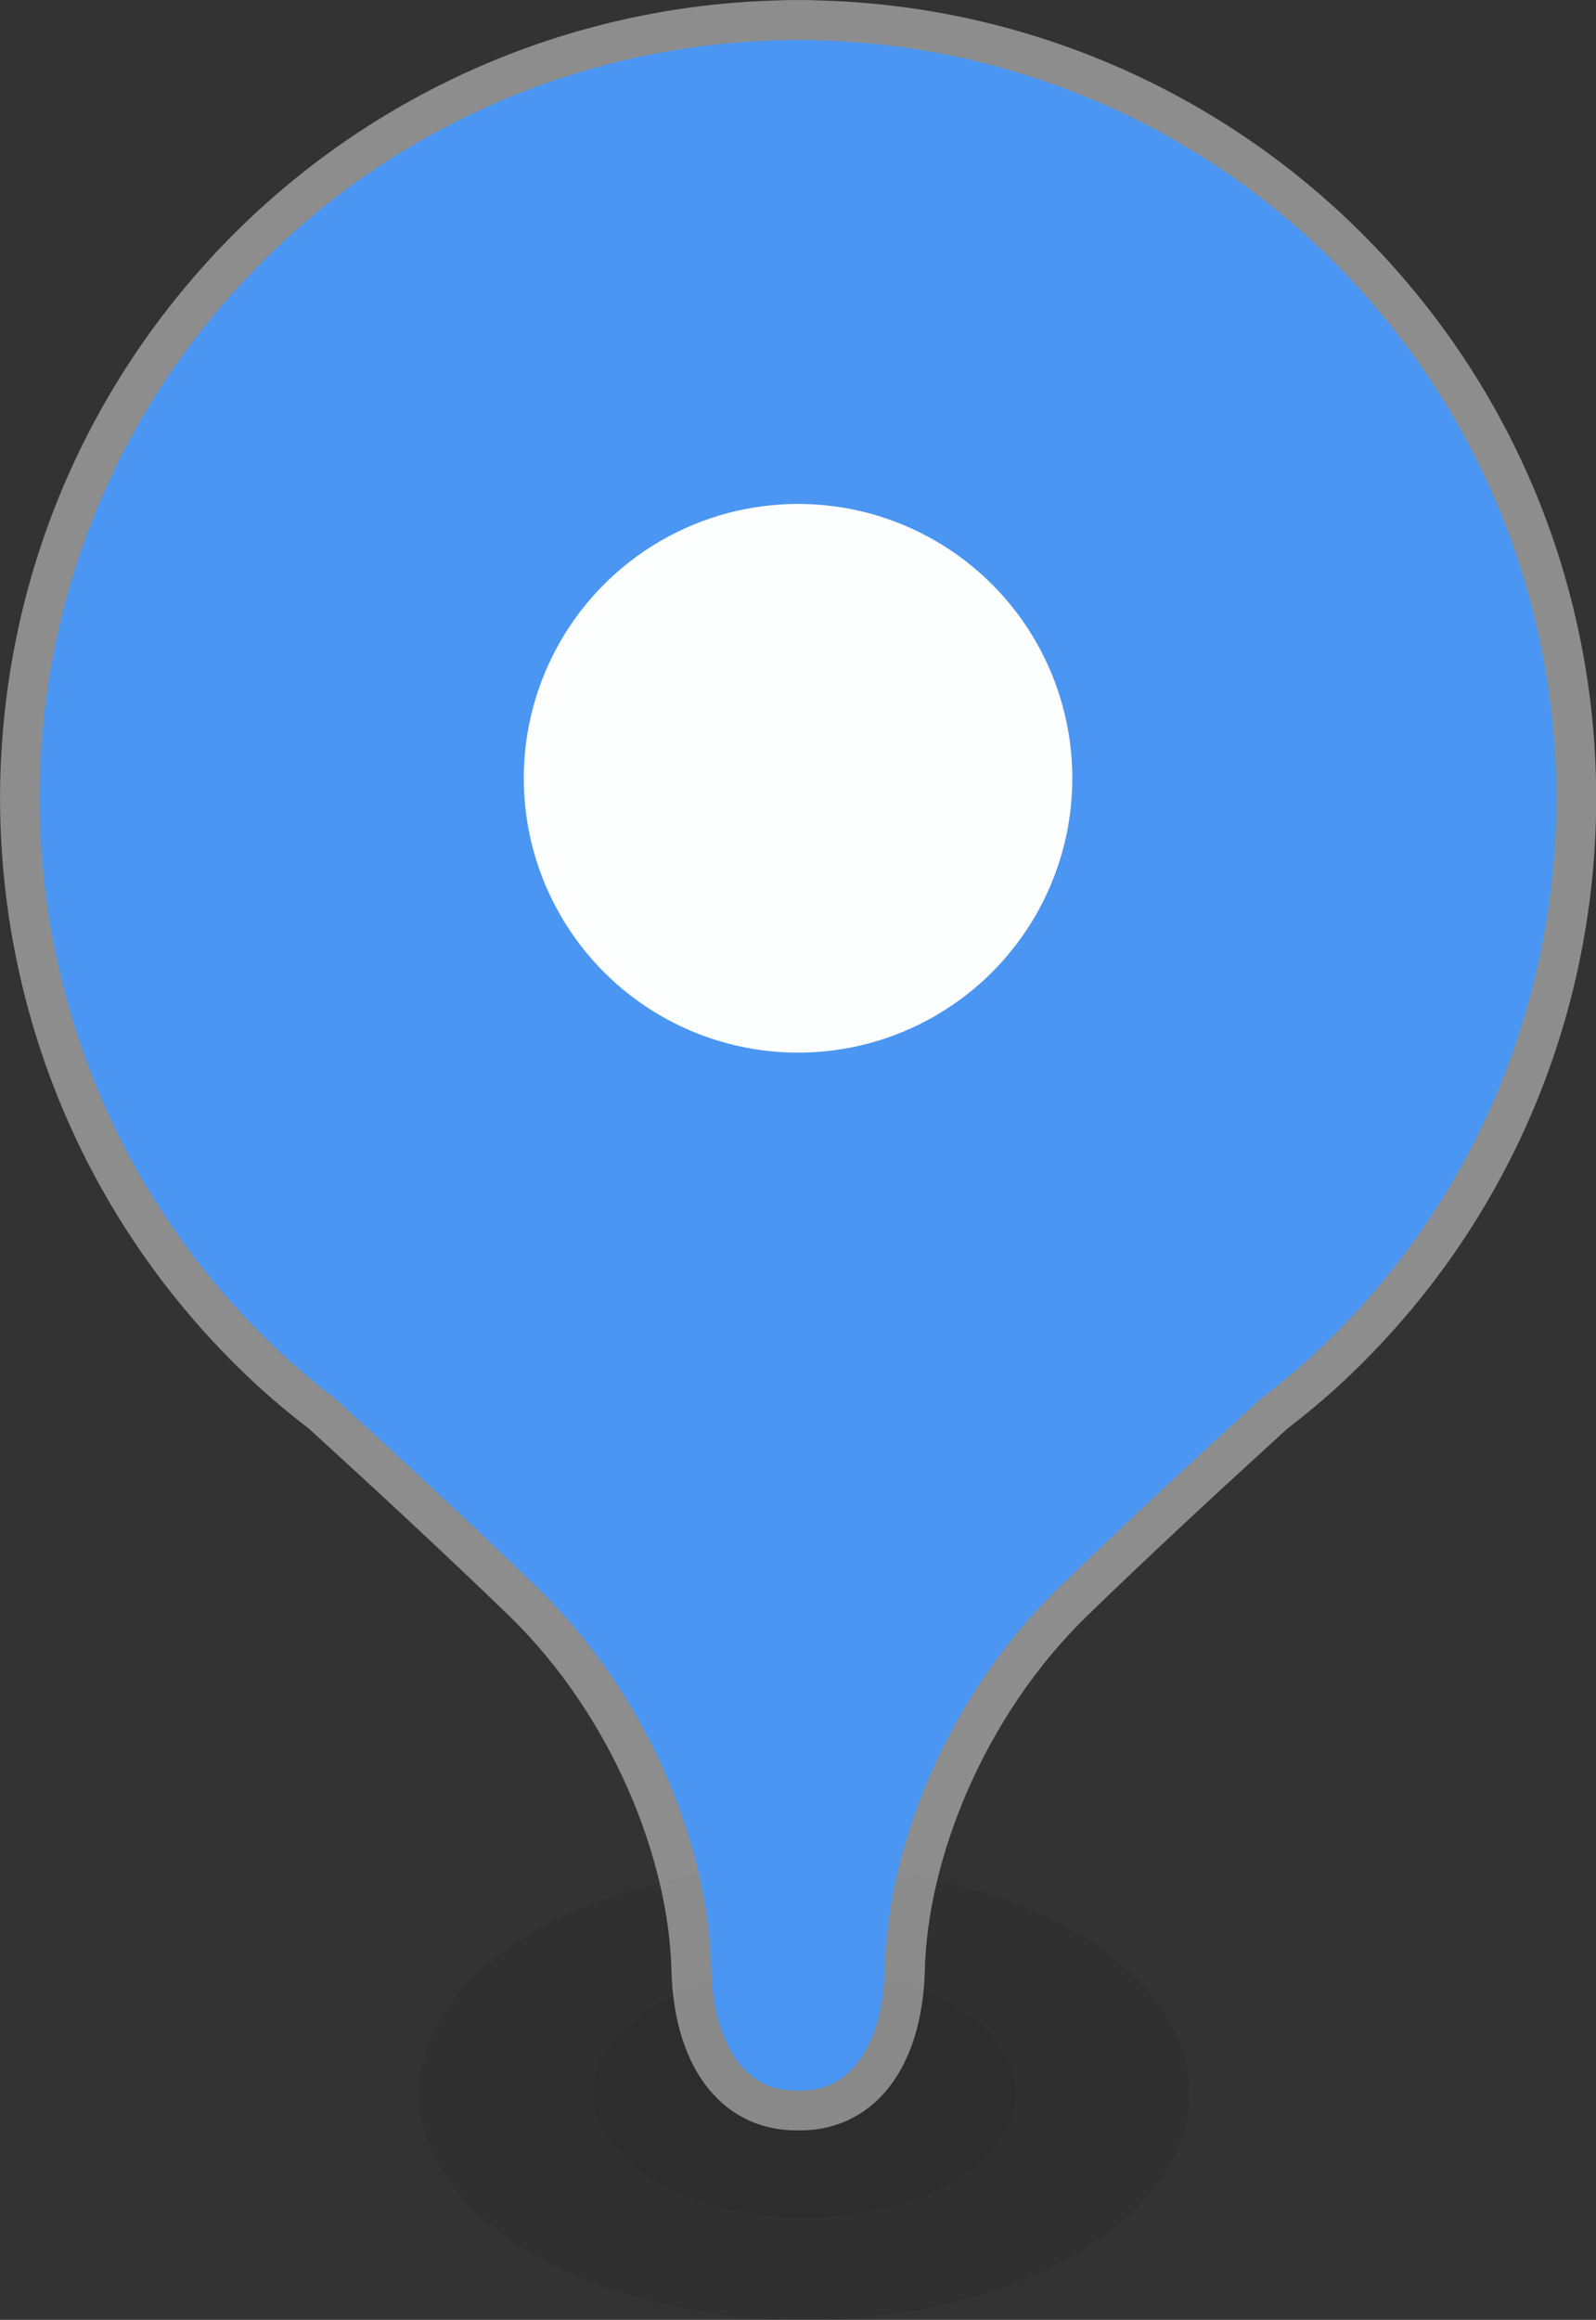 <svg height="93" viewBox="0 0 16.933 24.606" width="64" xmlns="http://www.w3.org/2000/svg"><rect x="0" y="0" width="16.933" height="24.606" fill="#333333" stroke="none"/><g transform="translate(-137.875 -129.17)"><ellipse cx="146.409" cy="151.372" fill-opacity=".055" rx="4.08" ry="2.405"/><ellipse cx="146.409" cy="151.372" fill-opacity=".055" rx="2.24" ry="1.32"/><path d="m146.342 129.171c-.088-.002-.176.003-.264.005-2.288.072-4.448 1.066-5.991 2.757-3.151 3.455-2.905 8.811.55 11.962.167.151.34.295.519.431.715.653 1.424 1.309 2.11 1.972 1.125 1.089 1.703 2.618 1.732 3.756.028 1.137.607 1.711 1.319 1.712h.026.026c.712-0 1.29-.574 1.319-1.712.028-1.137.607-2.667 1.732-3.756.685-.664 1.394-1.319 2.11-1.972.179-.137.352-.281.519-.431 3.455-3.152 3.701-8.507.55-11.962-1.542-1.691-3.703-2.686-5.991-2.757-.088-.002-.176-.007-.264-.005z" fill="#fff" fill-opacity=".439"/><path d="m146.334 129.594c-.065-.002-.147.003-.243.005-2.174.068-4.226 1.012-5.692 2.619-2.997 3.285-2.763 8.365.521 11.363 0 0 .001.001.001.001l.001.001c.158.142.322.278.491.408a.423.423 0 0 1 .028.024c.717.654 1.428 1.312 2.119 1.98 1.215 1.176 1.829 2.779 1.861 4.05.012.499.144.828.305 1.022.161.194.348.276.59.277h.026.025c.242-0.0.429-.082.59-.277.161-.194.294-.523.305-1.022.032-1.271.646-2.874 1.861-4.05.69-.668 1.402-1.326 2.119-1.98a.423.423 0 0 1 .028-.024c.169-.13.333-.266.492-.409 3.285-2.998 3.519-8.078.522-11.364-1.465-1.607-3.518-2.551-5.692-2.619-.097-.002-.179-.007-.243-.005a.423.423 0 0 1 -.015 0z" fill="#4a96f2"/><circle cx="146.342" cy="137.425" fill="#fdfefe" r="2.91"/></g></svg>